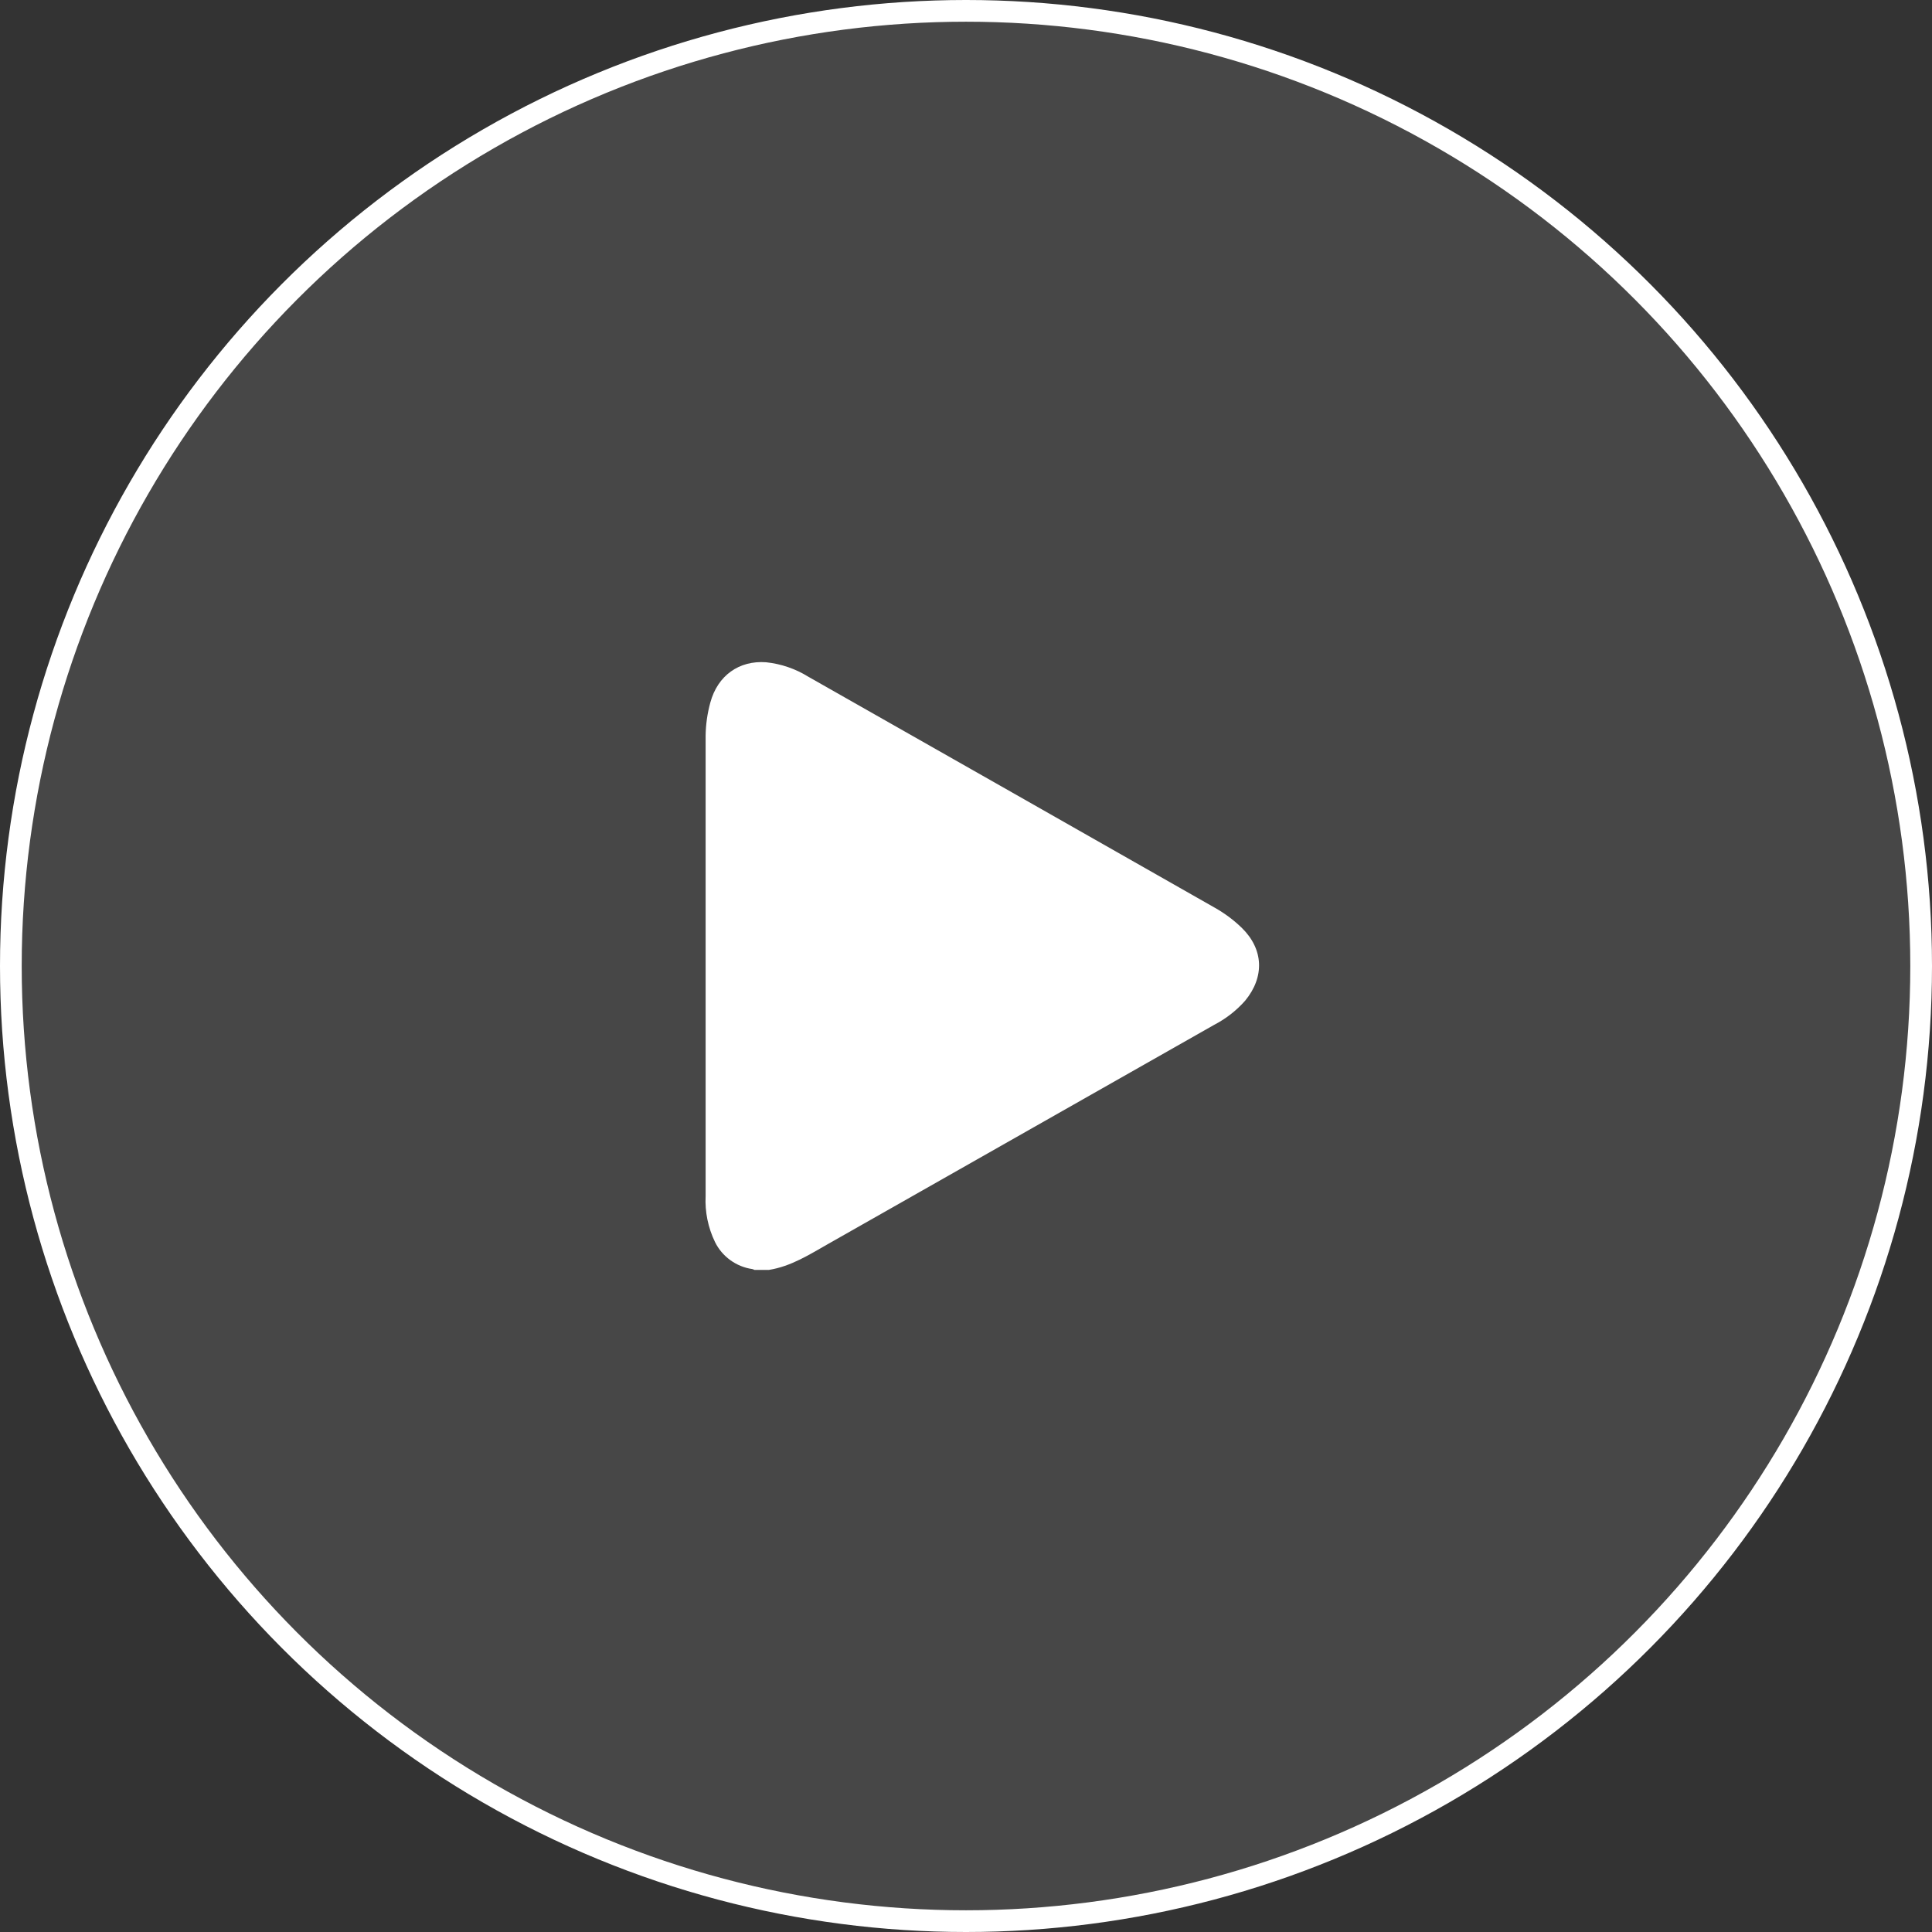 <svg width="178" height="178" viewBox="0 0 178 178" fill="none" xmlns="http://www.w3.org/2000/svg">
<rect x="0" y="0" width="178" height="178" fill="#333333" stroke="none"/>
<circle cx="89" cy="89" r="88" fill="white" fill-opacity="0.1" stroke="white" stroke-width="2"/>
<path d="M70.841 117H69.512C69.448 116.966 69.379 116.94 69.309 116.923C68.575 116.815 67.878 116.531 67.28 116.096C66.681 115.662 66.198 115.089 65.874 114.428C65.235 113.108 64.939 111.652 65.01 110.191C65.01 96.065 65.01 81.937 65.01 67.808C65.022 66.771 65.167 65.739 65.442 64.737C66.115 62.234 68.1 60.832 70.582 61.016C71.962 61.161 73.29 61.615 74.466 62.345C86.961 69.436 99.451 76.535 111.938 83.64C112.831 84.144 113.656 84.758 114.393 85.469C116.43 87.451 116.521 90.005 114.721 92.193C113.92 93.101 112.956 93.855 111.877 94.414L76.343 114.582C74.595 115.573 72.891 116.675 70.841 117Z" fill="white"/>
</svg>
